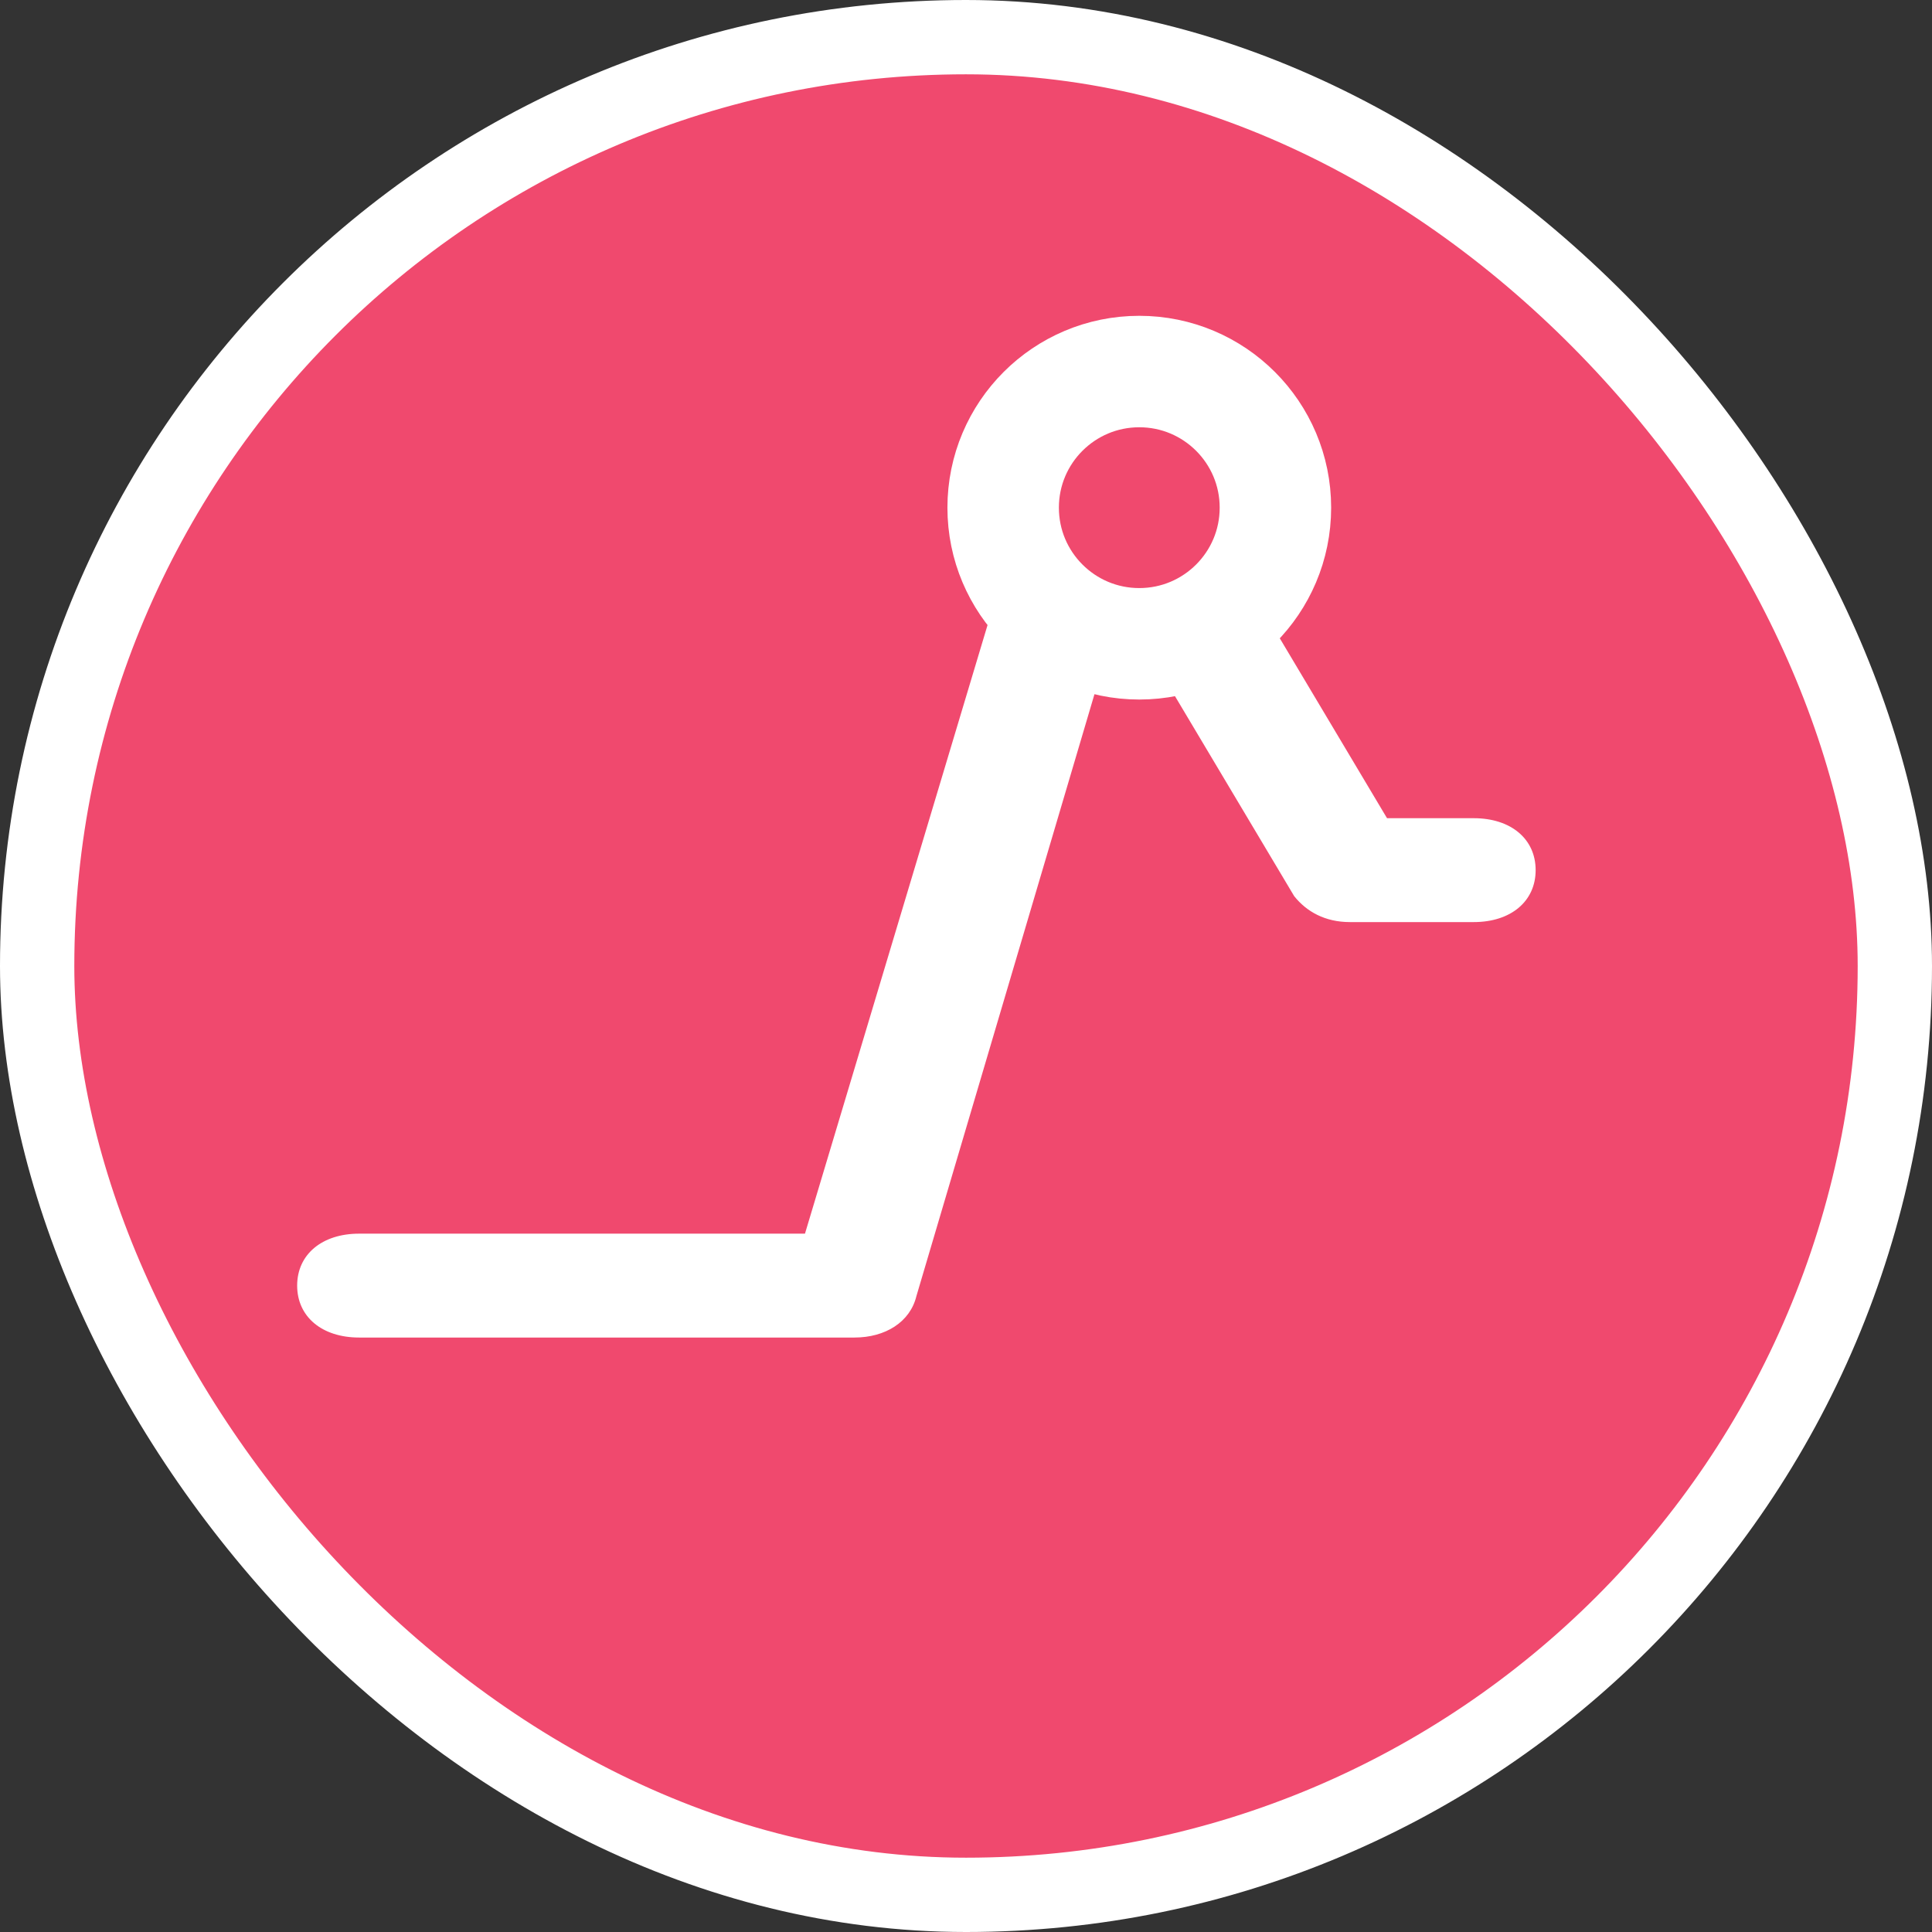 <svg width="26" height="26" viewBox="0 0 26 26" fill="none" xmlns="http://www.w3.org/2000/svg">
<rect x="0" y="0" width="26" height="26" fill="#333333" stroke="none"/>
<rect x="0.5" y="0.5" width="25" height="25" rx="12.5" fill="#F0496E"/>
<rect x="0.5" y="0.5" width="25" height="25" rx="12.5" stroke="white"/>
<path d="M4.833 18H11.499C11.916 18 12.249 17.79 12.333 17.441L15.083 8.145L17.416 12.059C17.583 12.269 17.833 12.409 18.166 12.409H19.833C20.333 12.409 20.666 12.129 20.666 11.71C20.666 11.29 20.333 11.011 19.833 11.011H18.666L15.583 5.839C15.416 5.559 15.083 5.419 14.749 5.489C14.416 5.489 14.083 5.699 13.999 6.048L10.833 16.602H4.833C4.333 16.602 3.999 16.882 3.999 17.301C3.999 17.72 4.333 18 4.833 18Z" fill="white"/>
<circle cx="15.332" cy="6.832" r="1.832" transform="rotate(180 15.332 6.832)" fill="#F0496E" stroke="white" stroke-width="1.5"/>
</svg>
